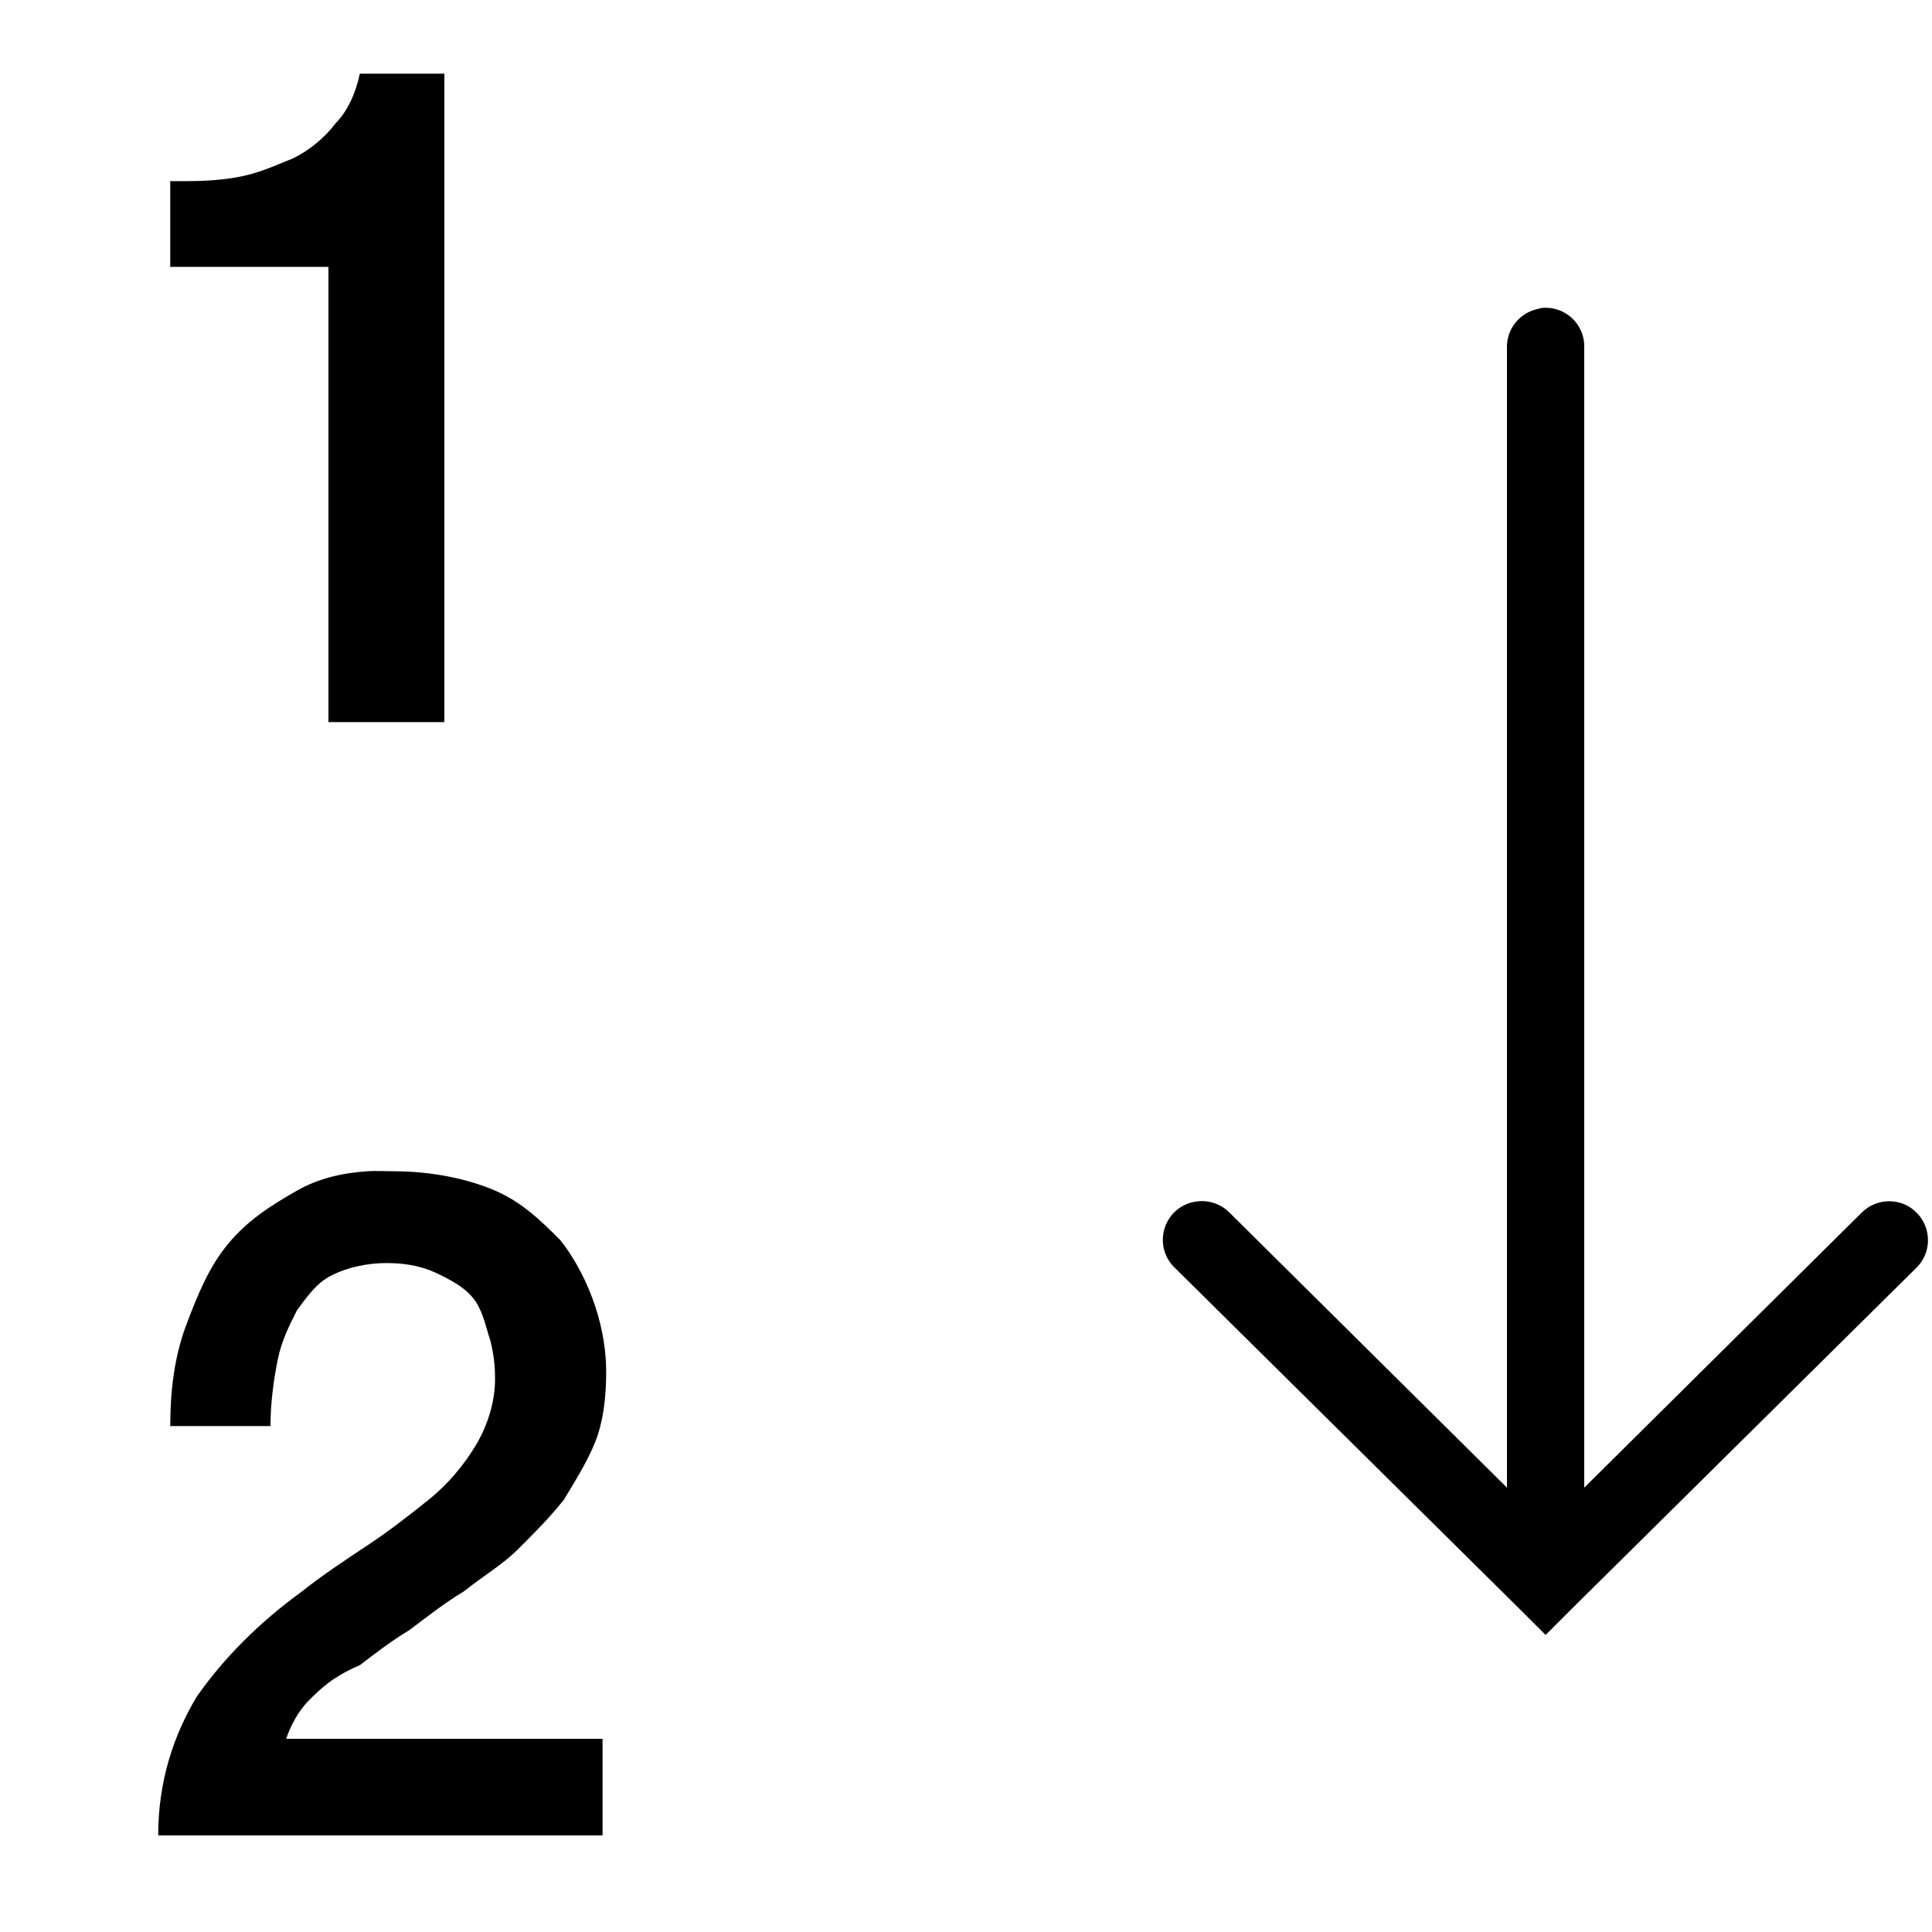 <svg xmlns="http://www.w3.org/2000/svg" x="0px" y="0px"
     width="24" height="24"
     viewBox="0 0 50 50"
     style=" fill:#000000;">
    <g id="surface1">
        <path style=" " d="M 9.312 1.906 C 9.211 2.406 8.988 2.887 8.688 3.188 C 8.387 3.586 7.992 3.895 7.594 4.094 C 7.094 4.293 6.695 4.492 6.094 4.594 C 5.492 4.695 5.008 4.688 4.406 4.688 L 4.406 6.906 L 8.5 6.906 L 8.5 18.688 L 11.5 18.688 L 11.5 1.906 Z M 39.906 7.969 C 39.863 7.977 39.82 7.988 39.781 8 C 39.316 8.105 38.988 8.523 39 9 L 39 38.5 L 31.812 31.375 C 31.59 31.156 31.277 31.051 30.969 31.094 C 30.586 31.141 30.262 31.406 30.145 31.773 C 30.023 32.145 30.125 32.547 30.406 32.812 L 39.312 41.625 L 40 42.312 L 40.688 41.625 L 49.594 32.812 C 49.992 32.426 49.996 31.789 49.609 31.391 C 49.223 30.992 48.586 30.988 48.188 31.375 L 41 38.5 L 41 9 C 41.012 8.711 40.895 8.434 40.688 8.238 C 40.477 8.039 40.191 7.941 39.906 7.969 Z M 9.5 30.312 C 8.82 30.359 8.211 30.512 7.688 30.812 C 6.988 31.211 6.406 31.586 5.906 32.188 C 5.406 32.789 5.113 33.512 4.812 34.312 C 4.512 35.113 4.406 36.008 4.406 36.906 L 7 36.906 C 7 36.305 7.086 35.688 7.188 35.188 C 7.289 34.688 7.488 34.305 7.688 33.906 C 7.988 33.508 8.195 33.199 8.594 33 C 8.992 32.801 9.5 32.688 10 32.688 C 10.602 32.688 11.008 32.801 11.406 33 C 11.805 33.199 12.113 33.387 12.312 33.688 C 12.512 33.988 12.586 34.387 12.688 34.688 C 12.789 35.086 12.812 35.387 12.812 35.688 C 12.812 36.289 12.613 36.906 12.312 37.406 C 12.012 37.906 11.594 38.414 11.094 38.812 C 10.594 39.211 10.102 39.602 9.5 40 C 8.898 40.398 8.312 40.789 7.812 41.188 C 6.711 41.988 5.793 42.906 5.094 43.906 C 4.492 44.906 4.094 46.102 4.094 47.5 L 15.594 47.5 L 15.594 45 L 7.406 45 C 7.508 44.699 7.699 44.301 8 44 C 8.301 43.699 8.613 43.395 9.312 43.094 C 9.711 42.793 10.094 42.488 10.594 42.188 C 10.992 41.887 11.5 41.488 12 41.188 C 12.5 40.789 13.008 40.492 13.406 40.094 C 13.805 39.695 14.195 39.312 14.594 38.812 C 14.895 38.312 15.207 37.812 15.406 37.312 C 15.605 36.812 15.688 36.199 15.688 35.5 C 15.688 35 15.605 34.414 15.406 33.812 C 15.207 33.211 14.898 32.594 14.5 32.094 C 14 31.594 13.512 31.113 12.812 30.812 C 12.113 30.512 11.188 30.312 10.188 30.312 C 9.938 30.312 9.727 30.297 9.5 30.312 Z ">
        </path>
    </g>
</svg>
